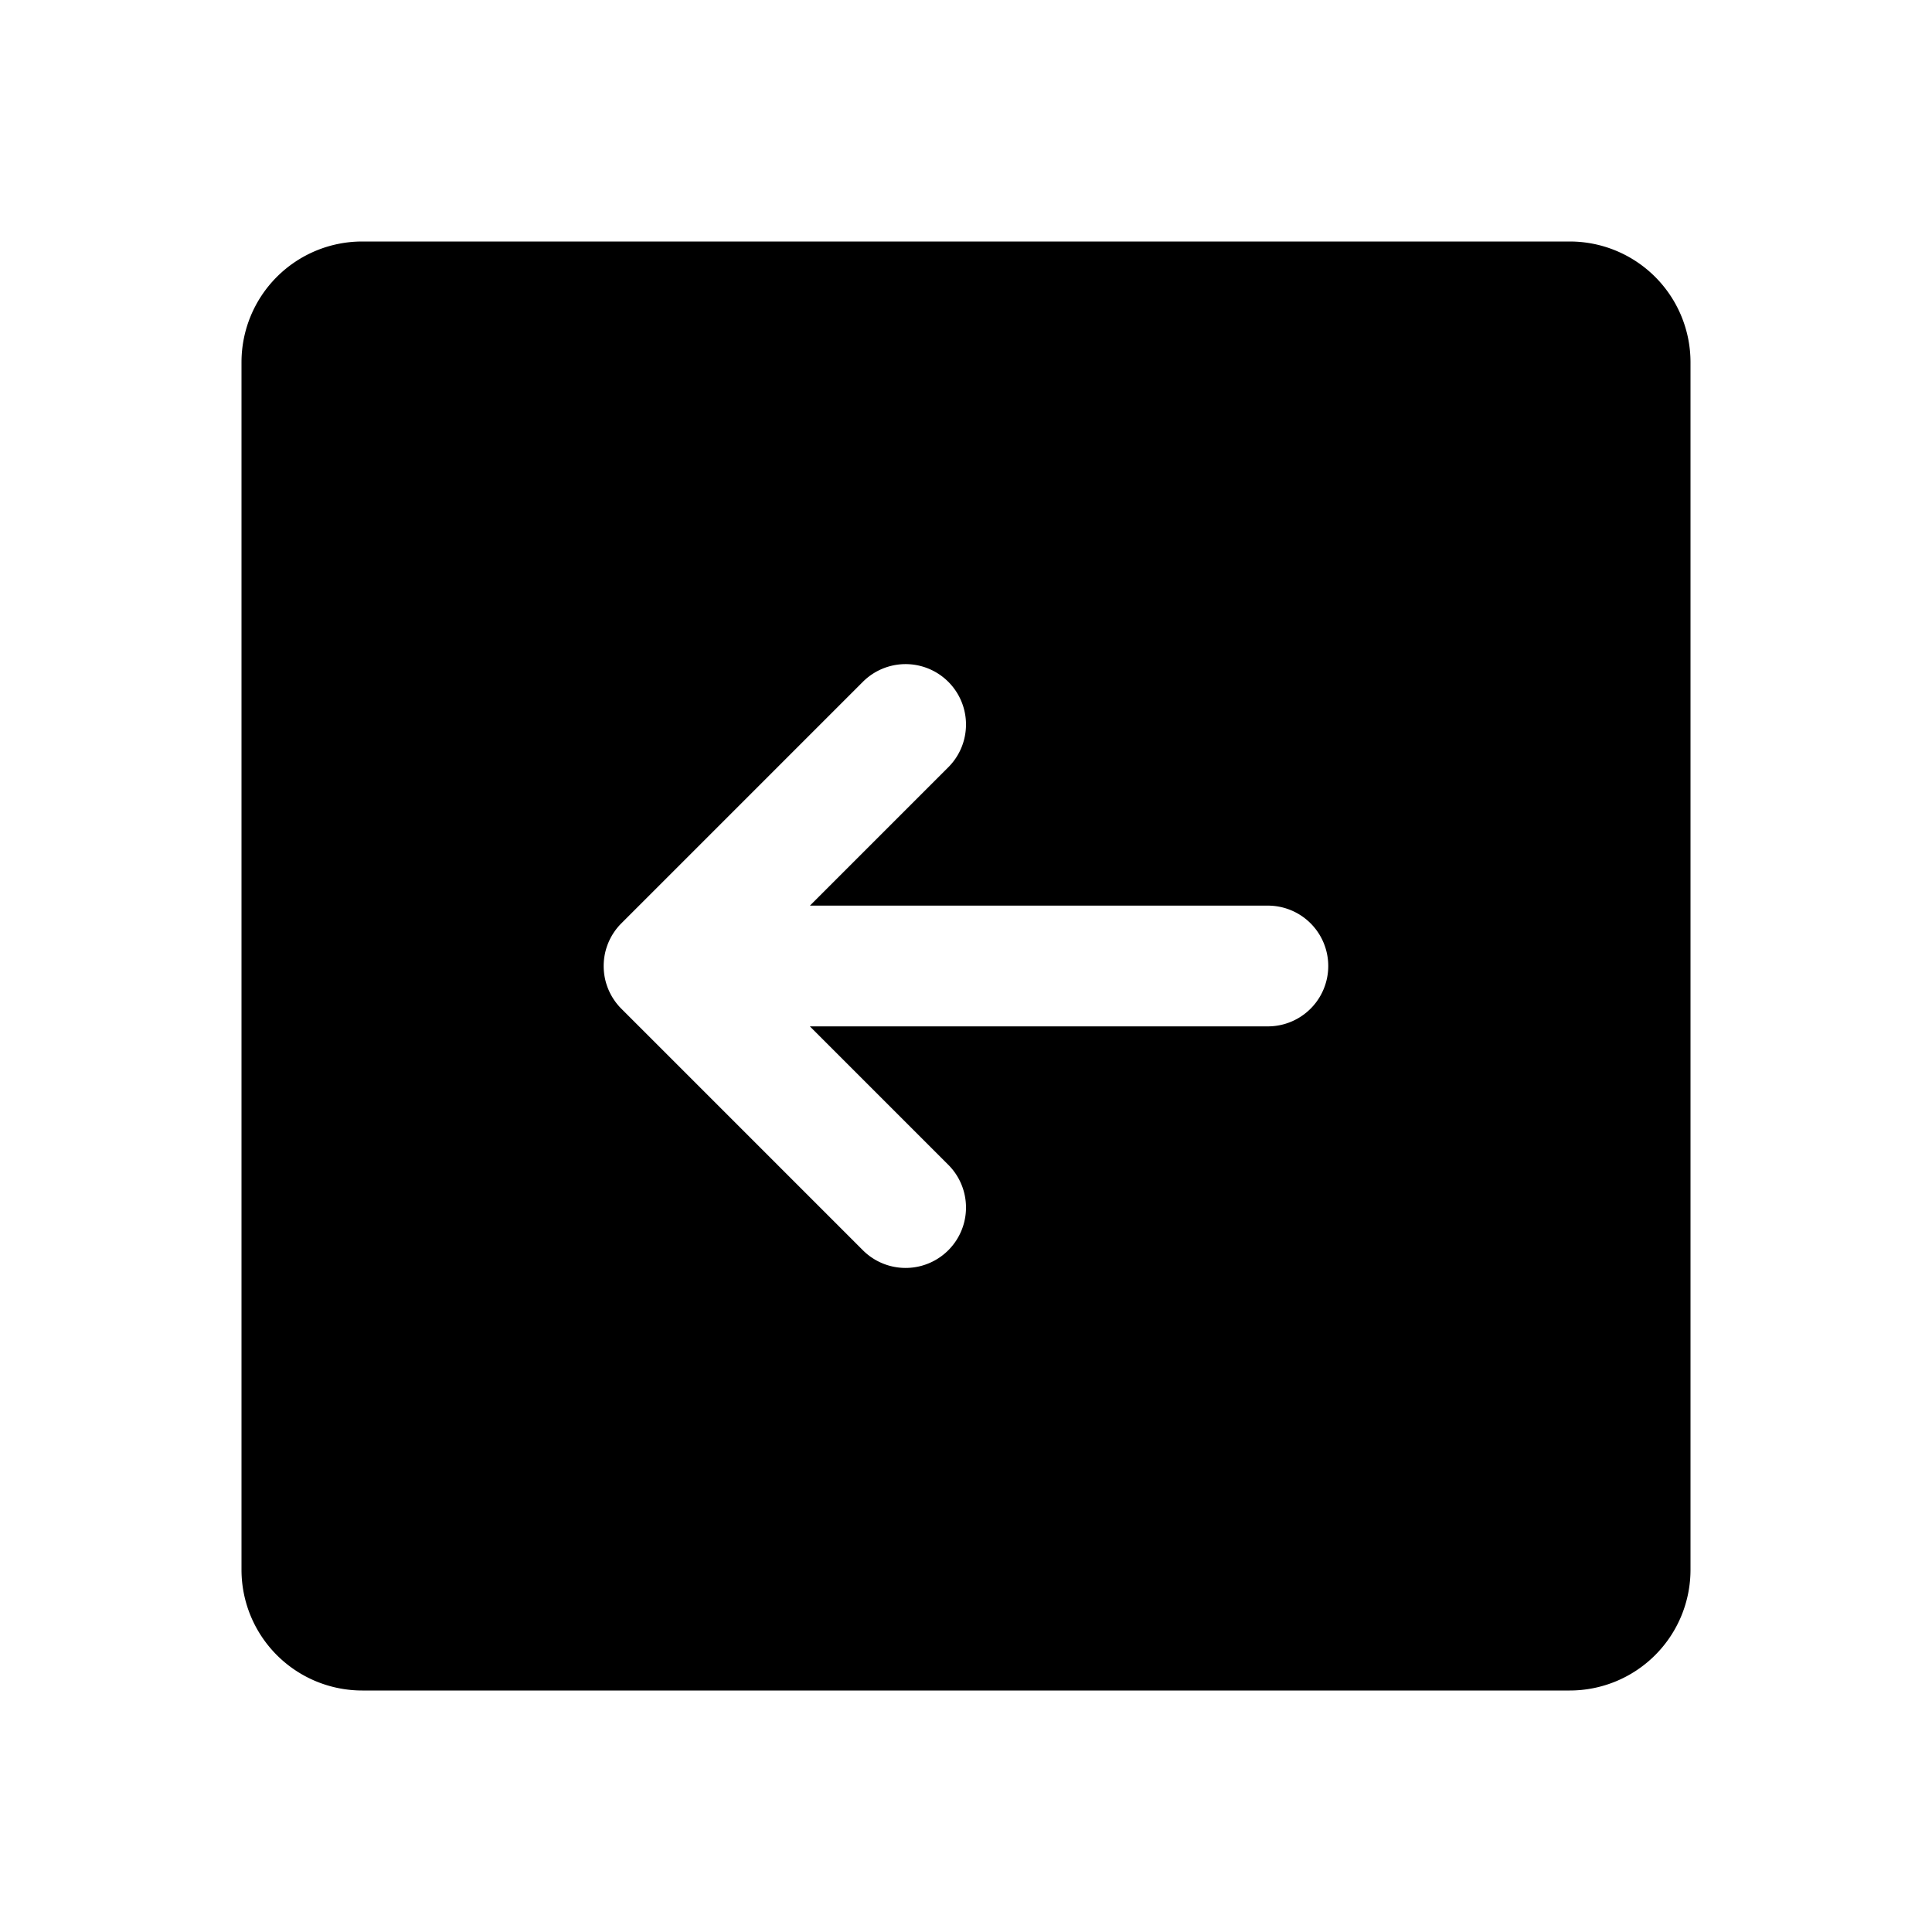 <svg xmlns="http://www.w3.org/2000/svg" fill="none" viewBox="0 0 32 32">
  <path fill="#000" d="M26 4H6a2 2 0 0 0-2 2v20a2 2 0 0 0 2 2h20a2 2 0 0 0 2-2V6a2 2 0 0 0-2-2m-5 13h-7.586l2.293 2.293a1 1 0 0 1-1.415 1.415l-4-4a1 1 0 0 1 0-1.415l4-4a1 1 0 1 1 1.415 1.415L13.415 15H21a1 1 0 0 1 0 2"/>
</svg>
